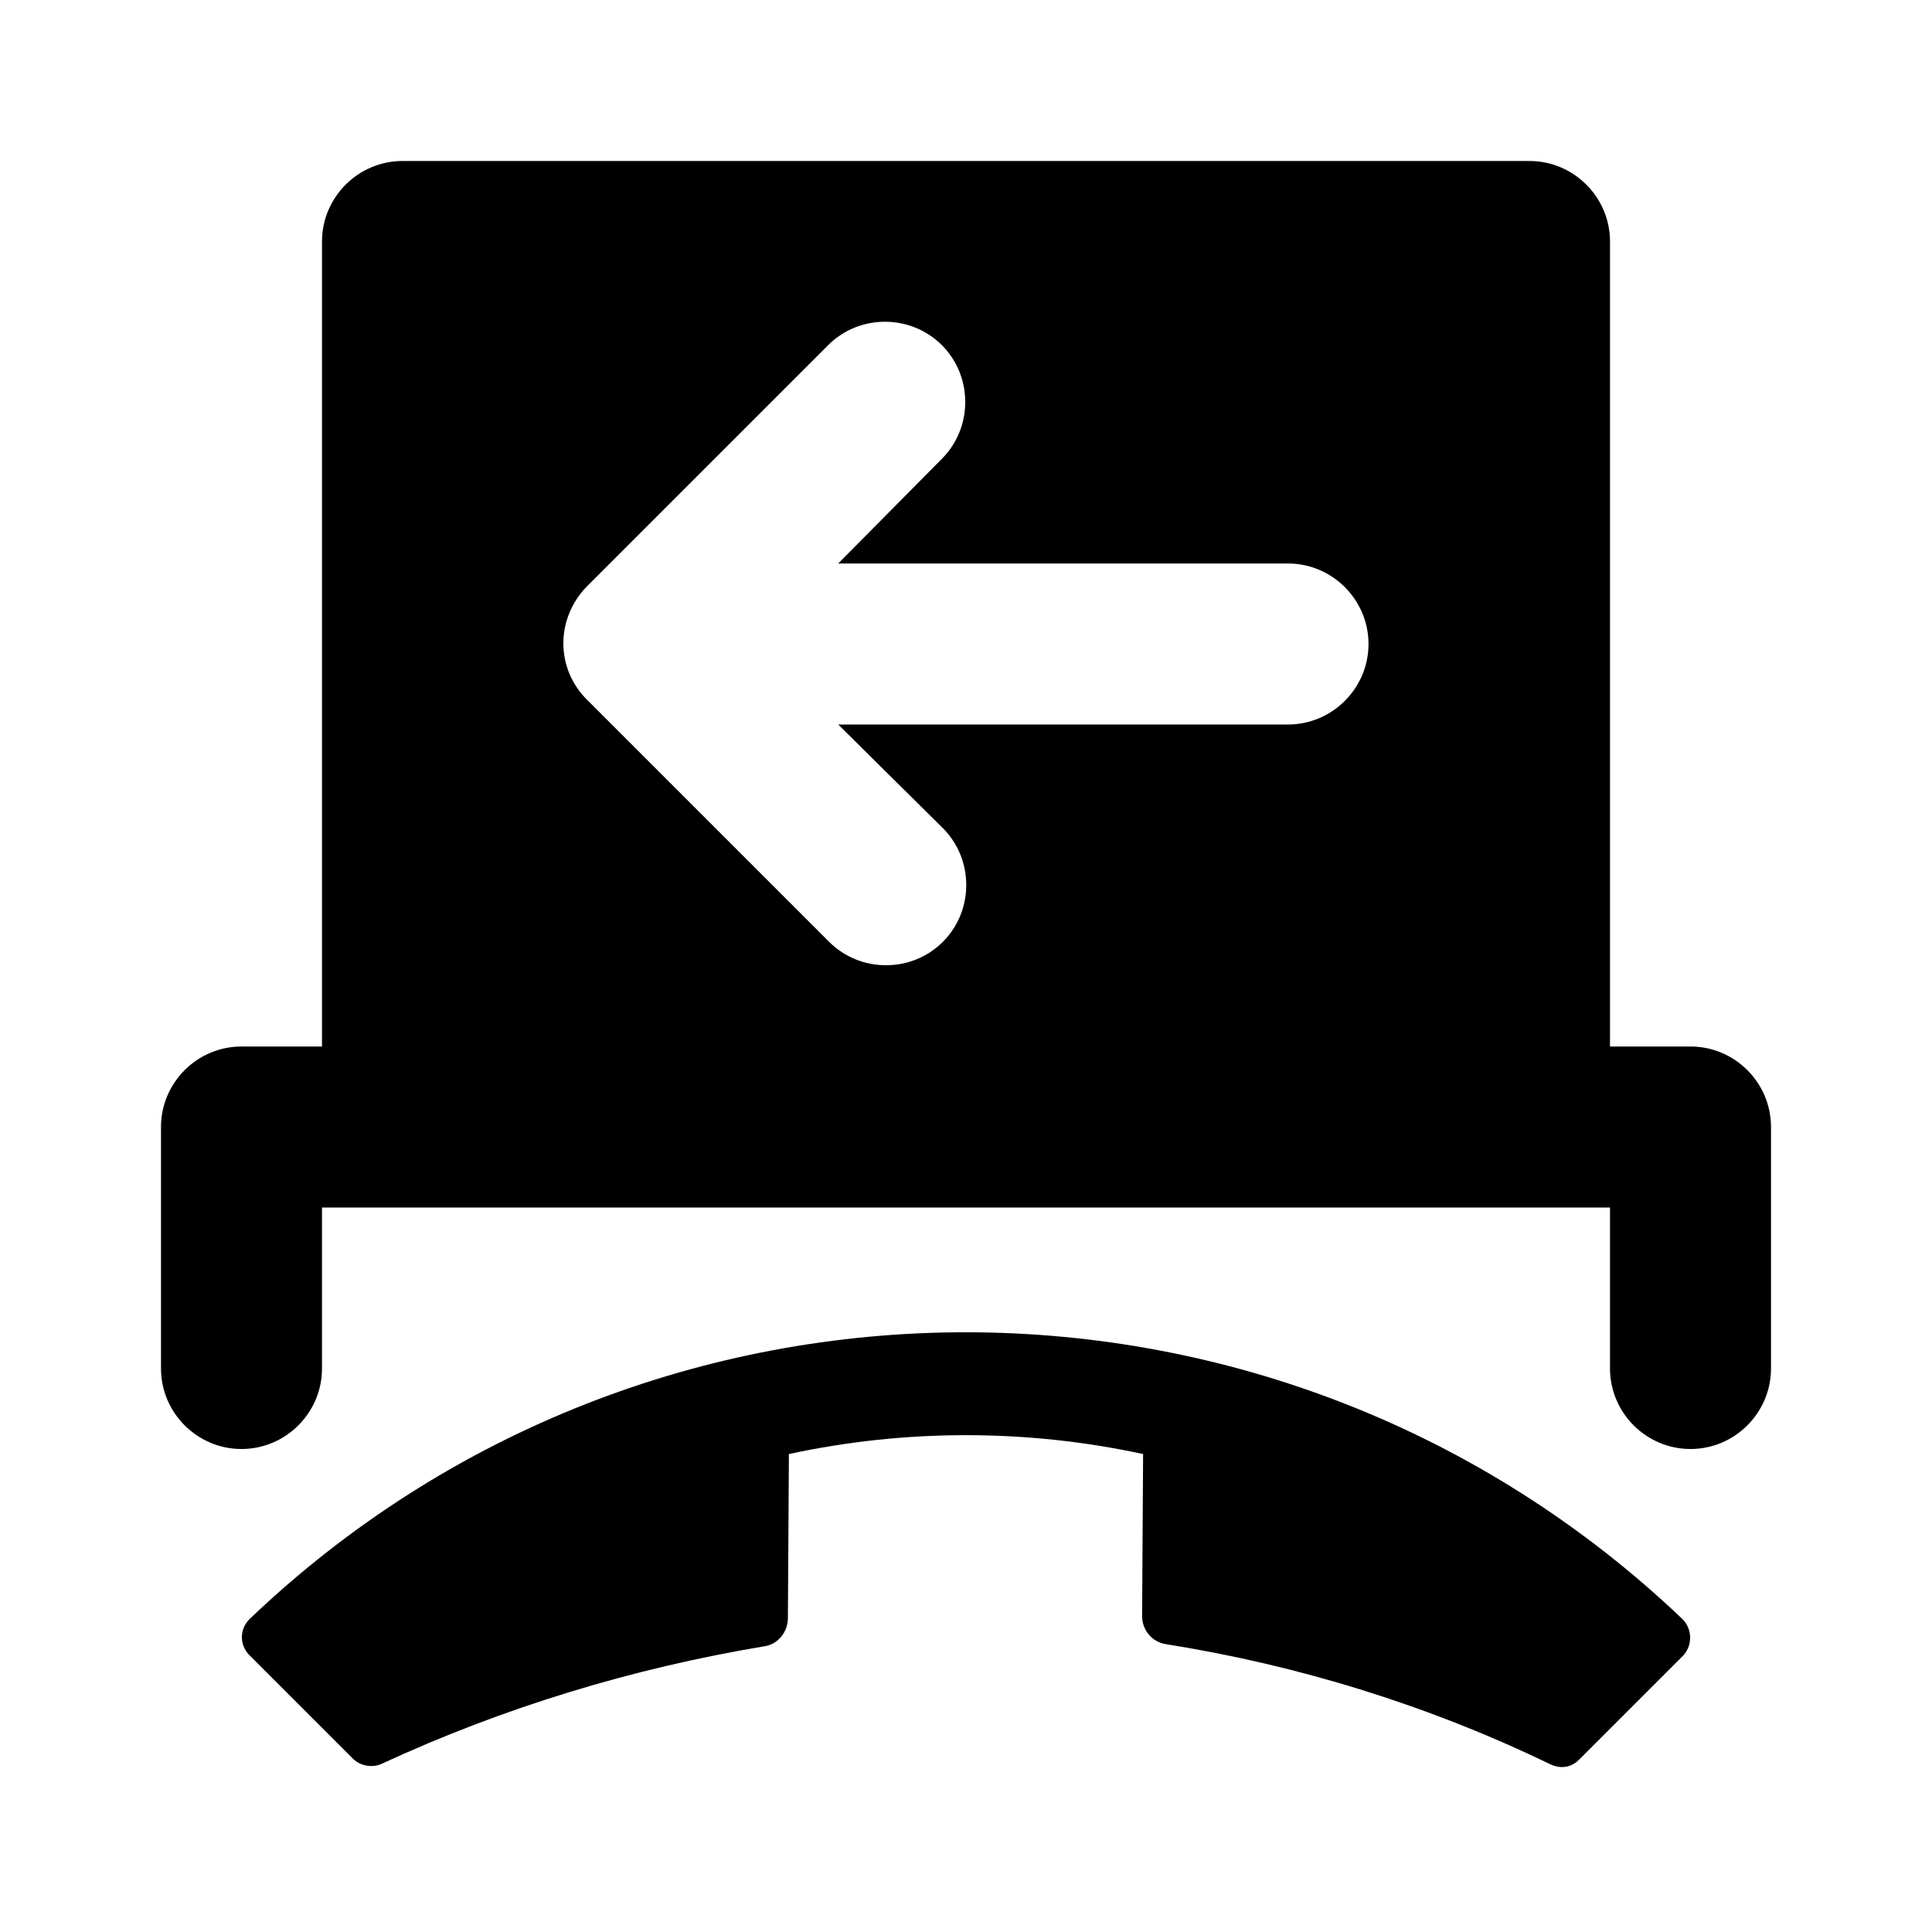 <svg version="1.1" id="Ebene_1" xmlns="http://www.w3.org/2000/svg" x="0" y="0" viewBox="0 0 192 192" xml:space="preserve"><g id="fax_in_solid"><path fill="none" d="M0 0h192v192H0z"/><path d="M24.8 160.9s-.1.1 0 0c-1 1-1 2.5-.1 3.5l10.4 10.4c.7.7 1.9.9 2.8.5 12.1-5.6 24.9-9.5 38.1-11.7 1.3-.2 2.3-1.4 2.3-2.8l.1-16.3c11.6-2.5 23.6-2.5 35.2 0l-.1 16.1c0 1.4 1 2.6 2.4 2.8 13.2 2.1 26.1 6.1 38.1 11.9 1 .5 2.1.4 2.9-.4l10.4-10.4c.9-1 .9-2.6-.1-3.6-39.9-38-102.6-38-142.4 0z"/><path d="M168 104h-8V24c0-4.4-3.6-8-8-8H40c-4.4 0-8 3.6-8 8v80h-8c-4.4 0-8 3.6-8 8v24c0 4.4 3.6 8 8 8s8-3.6 8-8v-16h128v16c0 4.4 3.6 8 8 8s8-3.6 8-8v-24c0-4.4-3.6-8-8-8zM58.3 58.3l24-24c3.1-3.1 8.2-3.1 11.3 0 3.1 3.1 3.1 8.2 0 11.3L83.3 56H128c4.4 0 8 3.6 8 8s-3.6 8-8 8H83.3l10.4 10.3c3.1 3.1 3.1 8.2 0 11.3-3.1 3.1-8.2 3.1-11.3 0l-24-24c-3.2-3.1-3.2-8.1-.1-11.3z"/></g></svg>